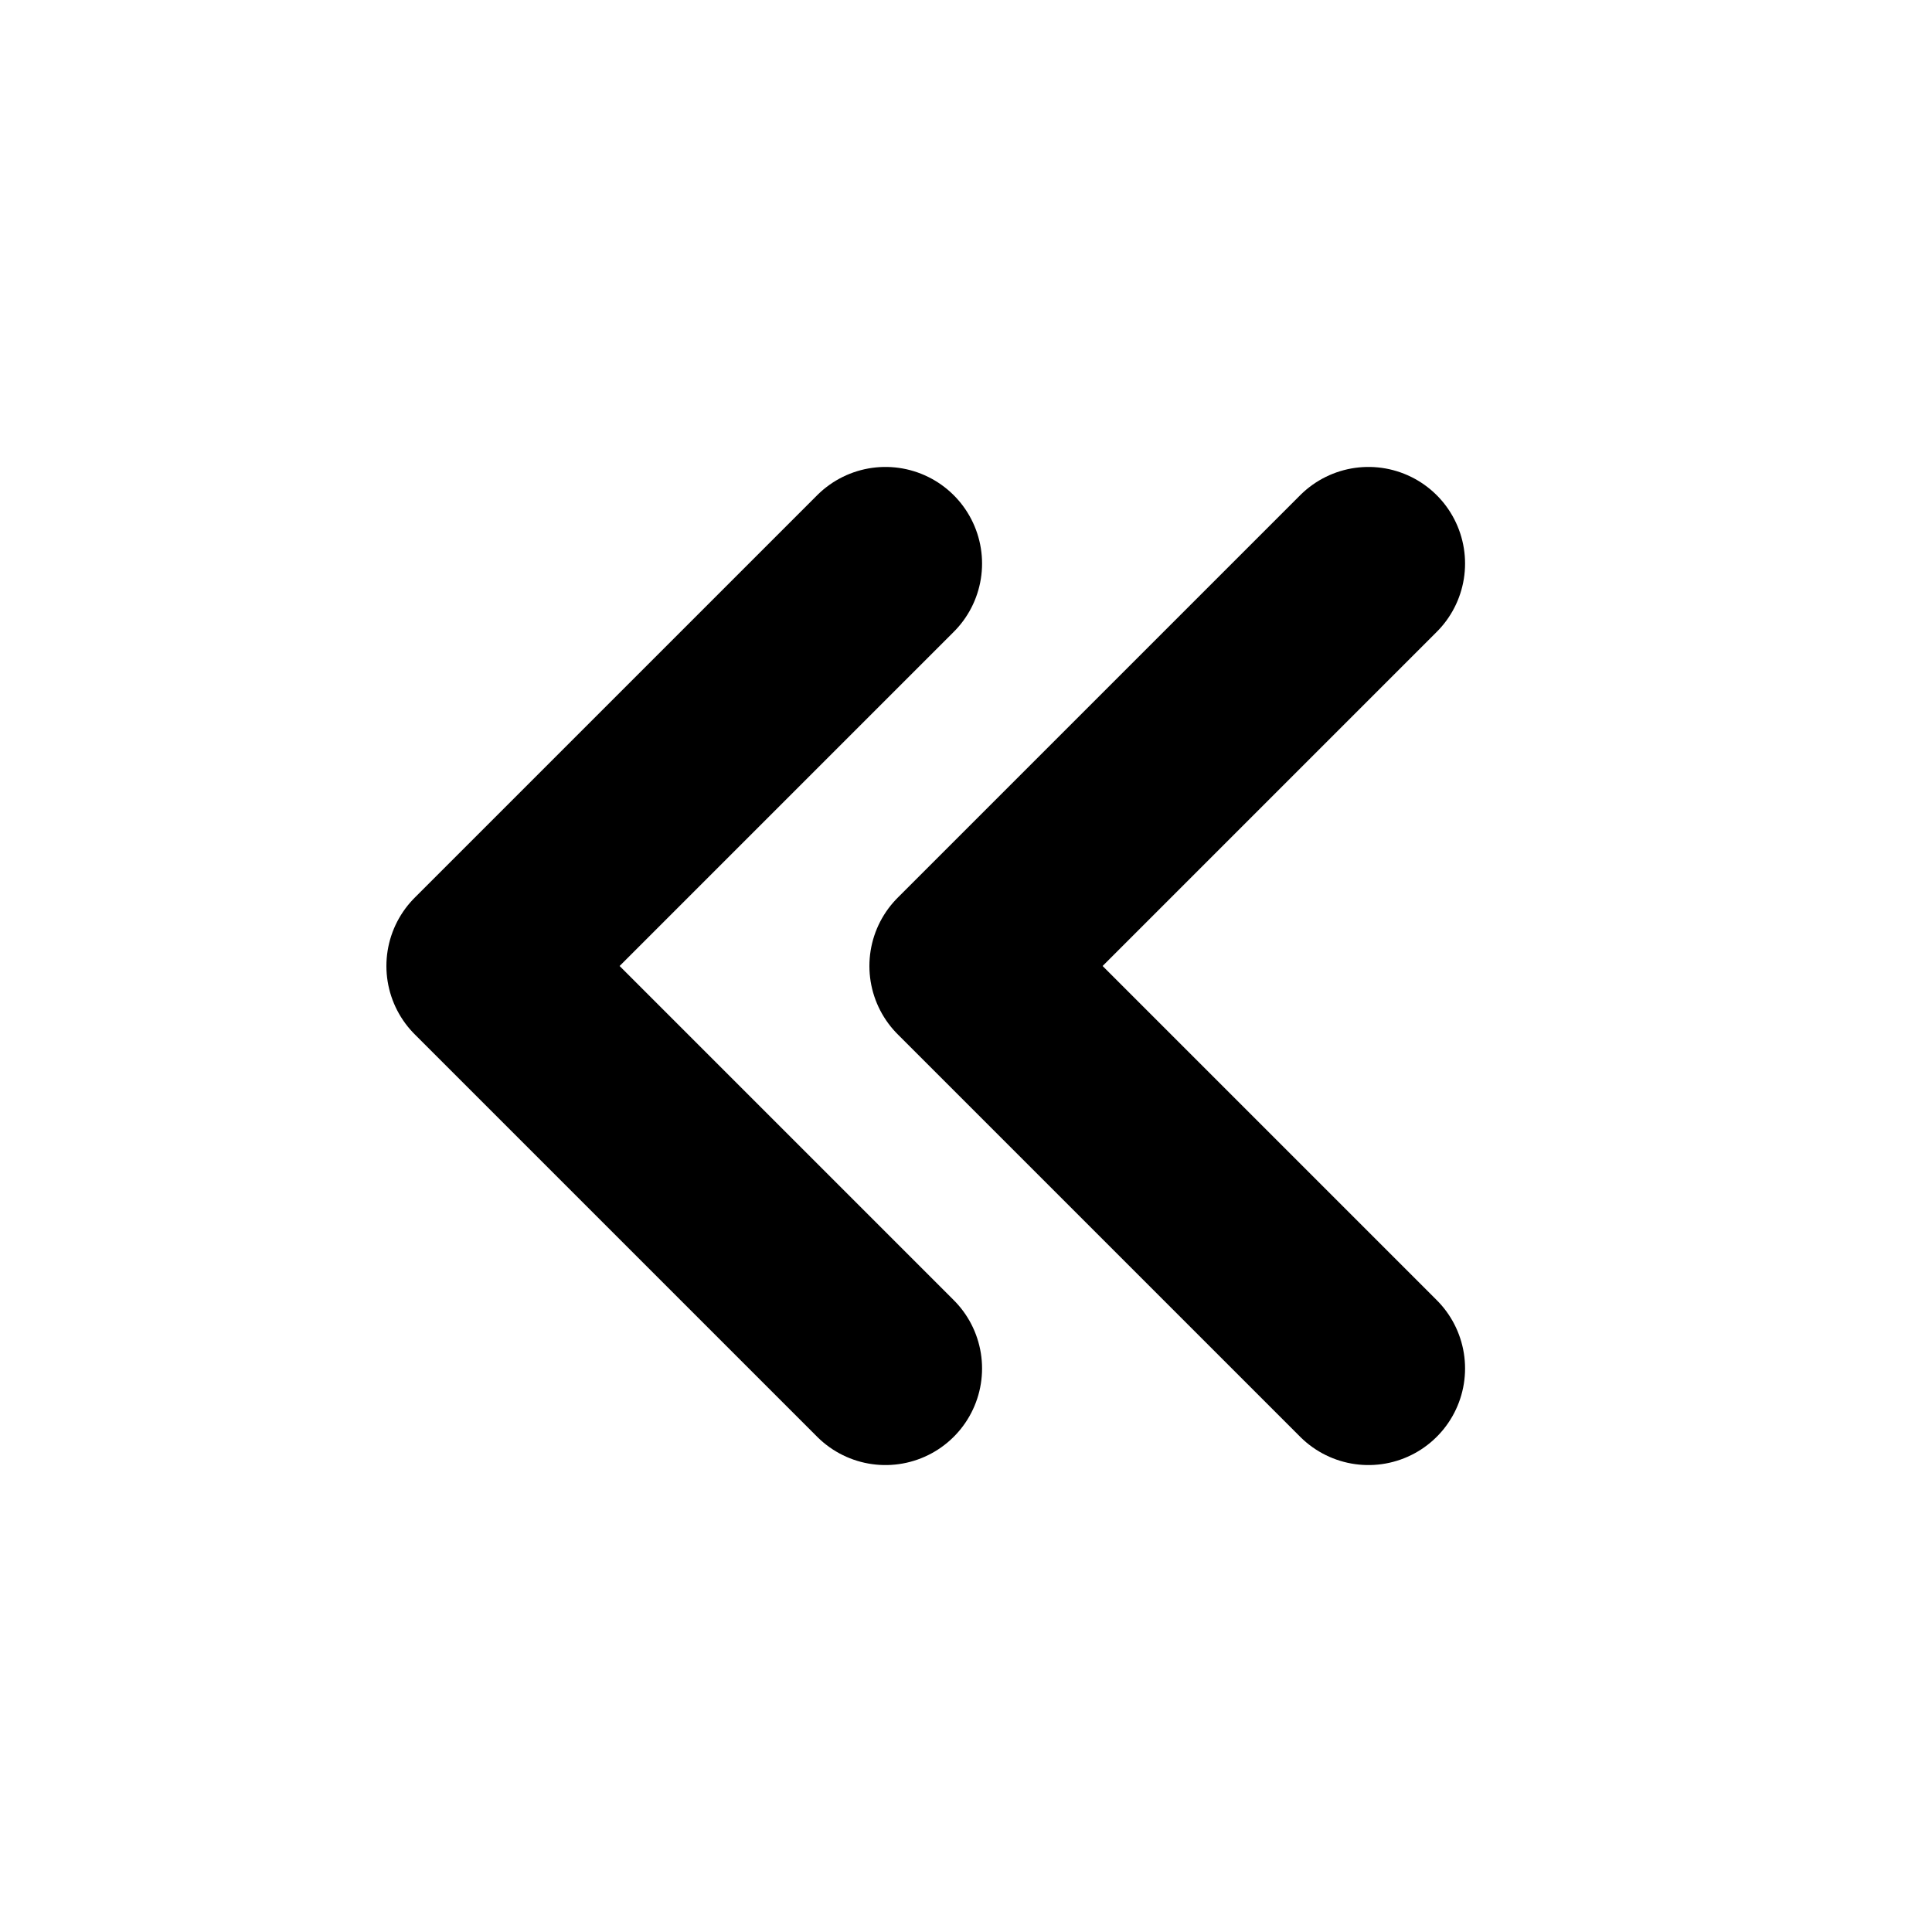 <svg width="16" height="16" viewBox="0 0 16 16" fill="none" xmlns="http://www.w3.org/2000/svg">
<g clip-path="url(#clip0_368_8208)">
<path d="M7.333 4.667L4 8L7.333 11.333" stroke="current" stroke-opacity="1" stroke-width="1.6" stroke-linecap="round" stroke-linejoin="round"/>
<path d="M11.333 4.667L8 8L11.333 11.333" stroke="current" stroke-opacity="1" stroke-width="1.6" stroke-linecap="round" stroke-linejoin="round"/>
</g>
<defs>
<clipPath id="clip0_368_8208">
<rect width="16" height="16" fill="white"/>
</clipPath>
</defs>
</svg>

